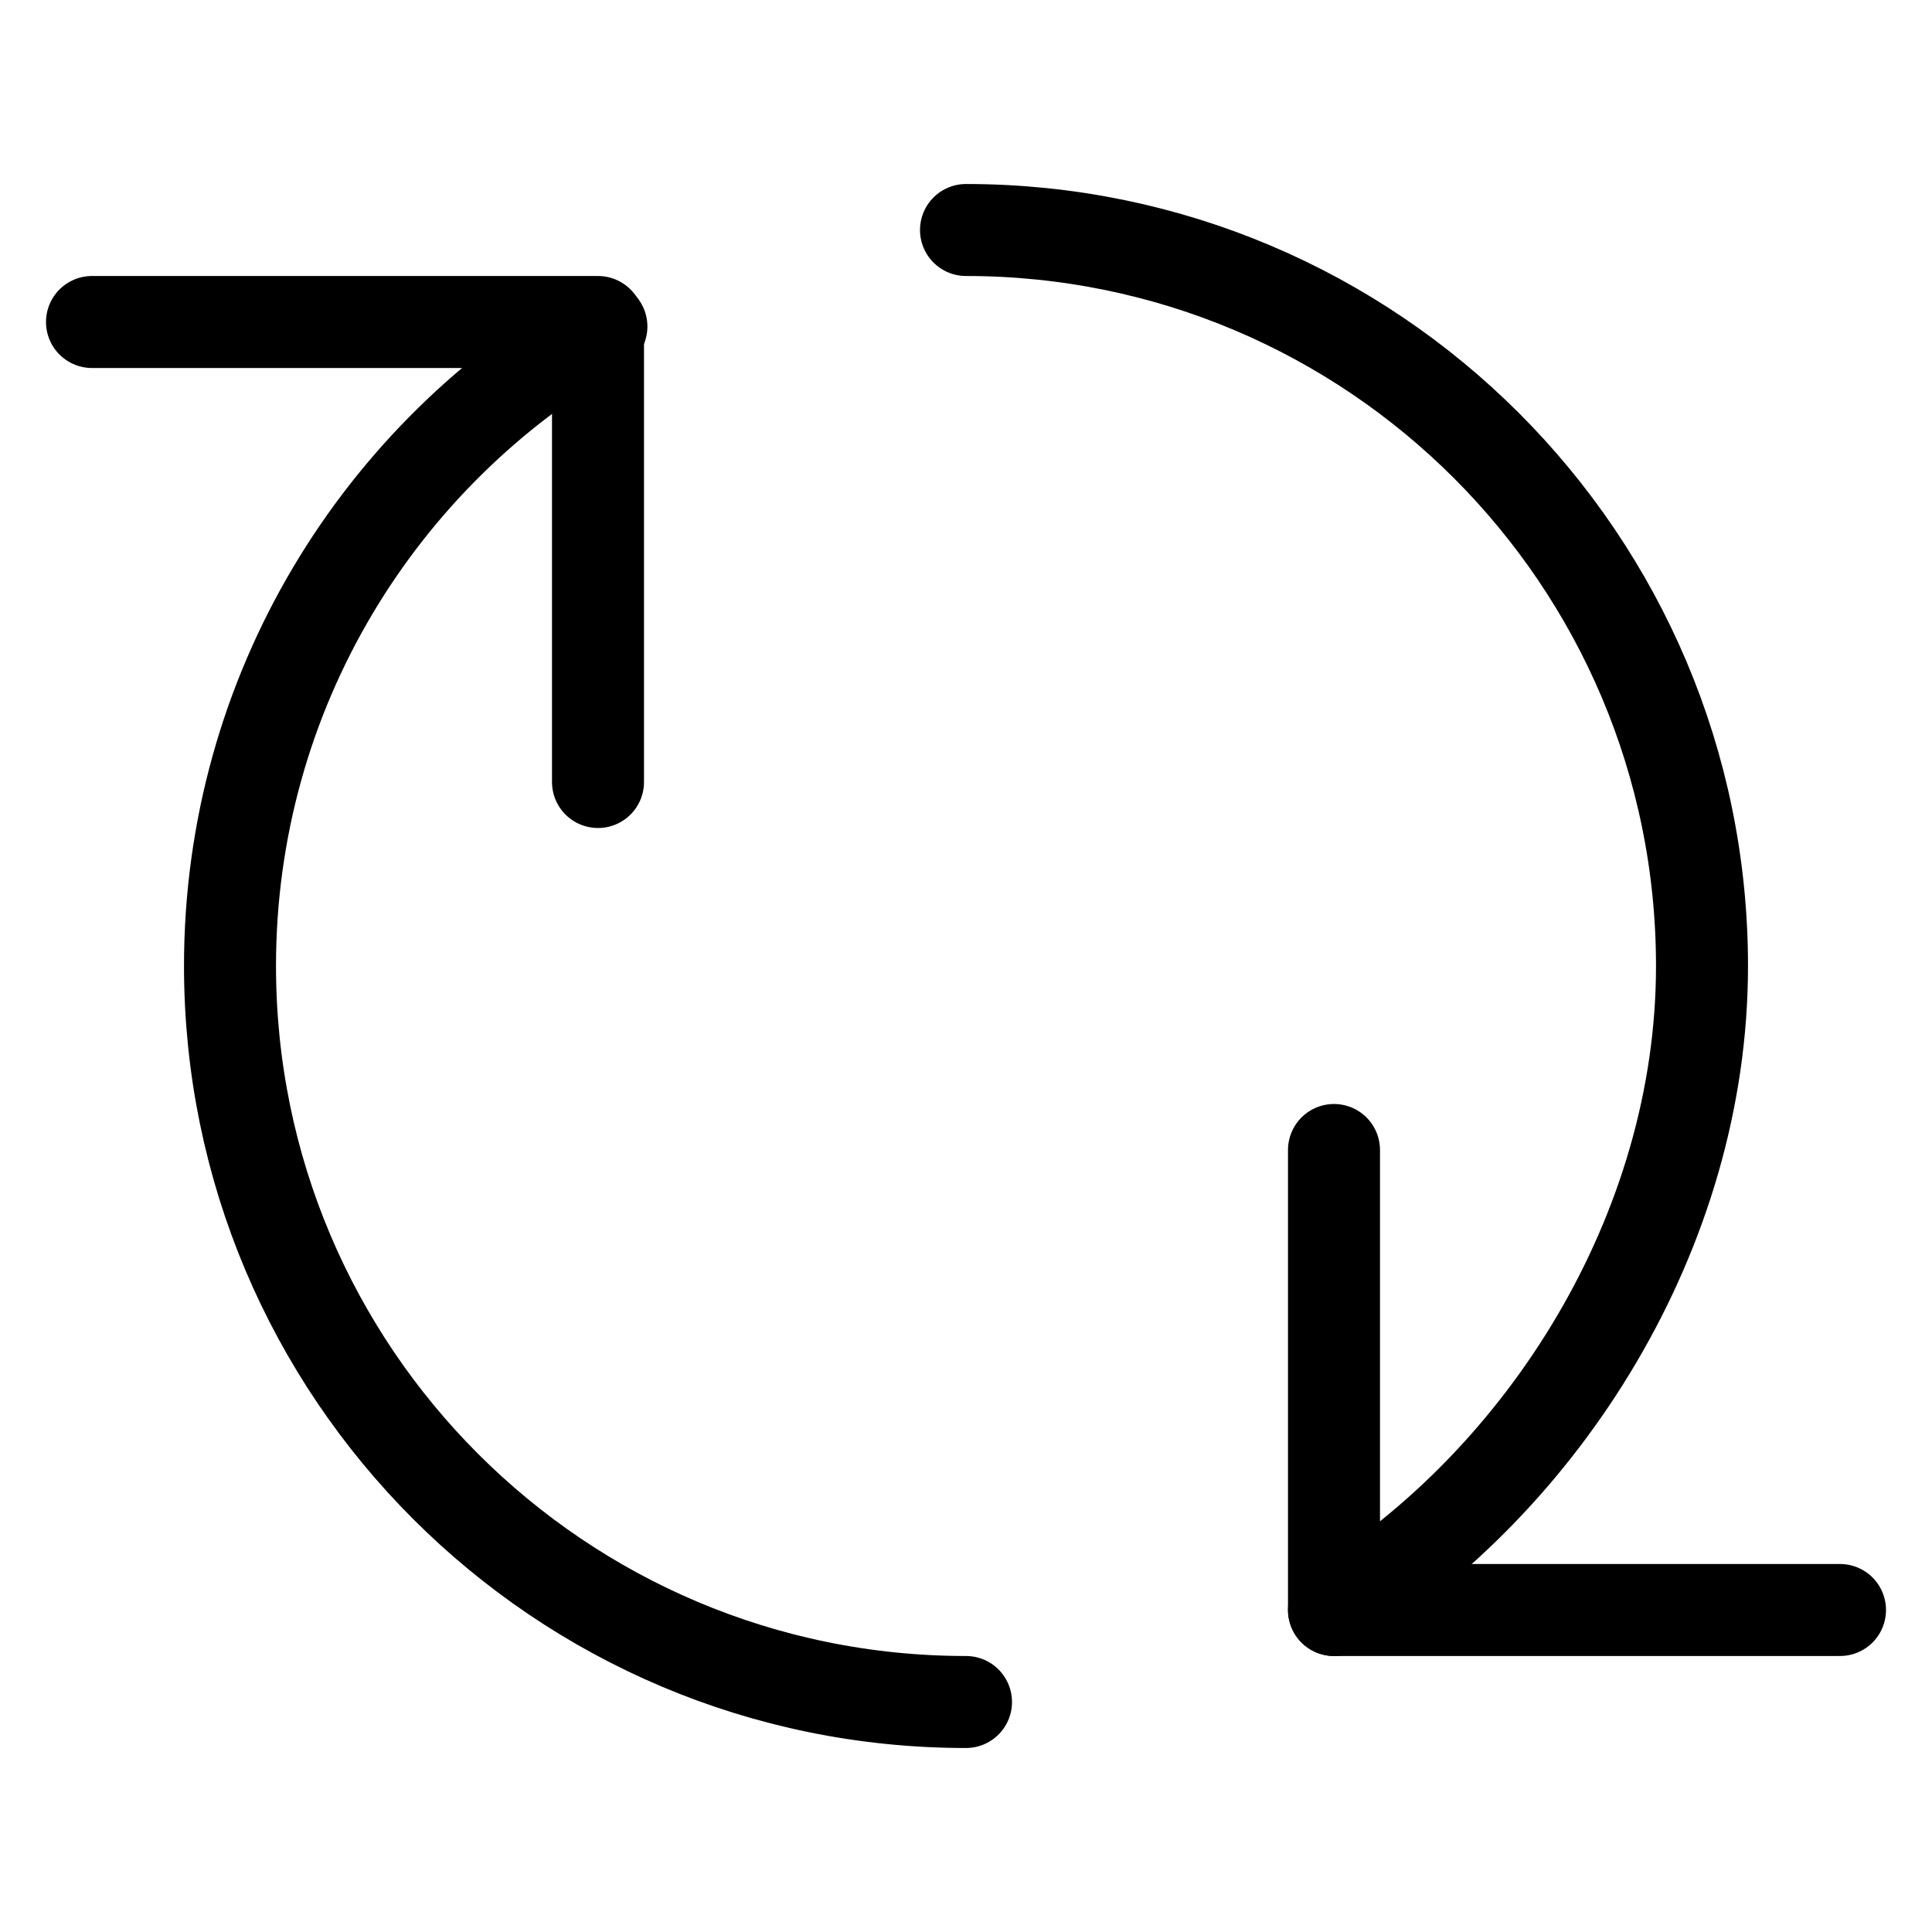 <svg height="21" viewBox="0 0 21 21" width="21" xmlns="http://www.w3.org/2000/svg"><g fill="none" fill-rule="evenodd" stroke="currentColor" stroke-linecap="round" stroke-linejoin="round" transform="translate(1 2)"><path d="m5.537 1.549c-2.412 1.378-4.037 3.975-4.037 6.951 0 4.418 3.582 8 8 8m4-1c2.287-1.408 4-4.118 4-7 0-4.418-3.582-8-8-8"/><path d="m5.5 1.5v5h-5.5" transform="matrix(1 0 0 -1 0 8)"/><path d="m19 10.5v5h-5.5" transform="matrix(-1 0 0 1 32.5 0)"/></g></svg>
